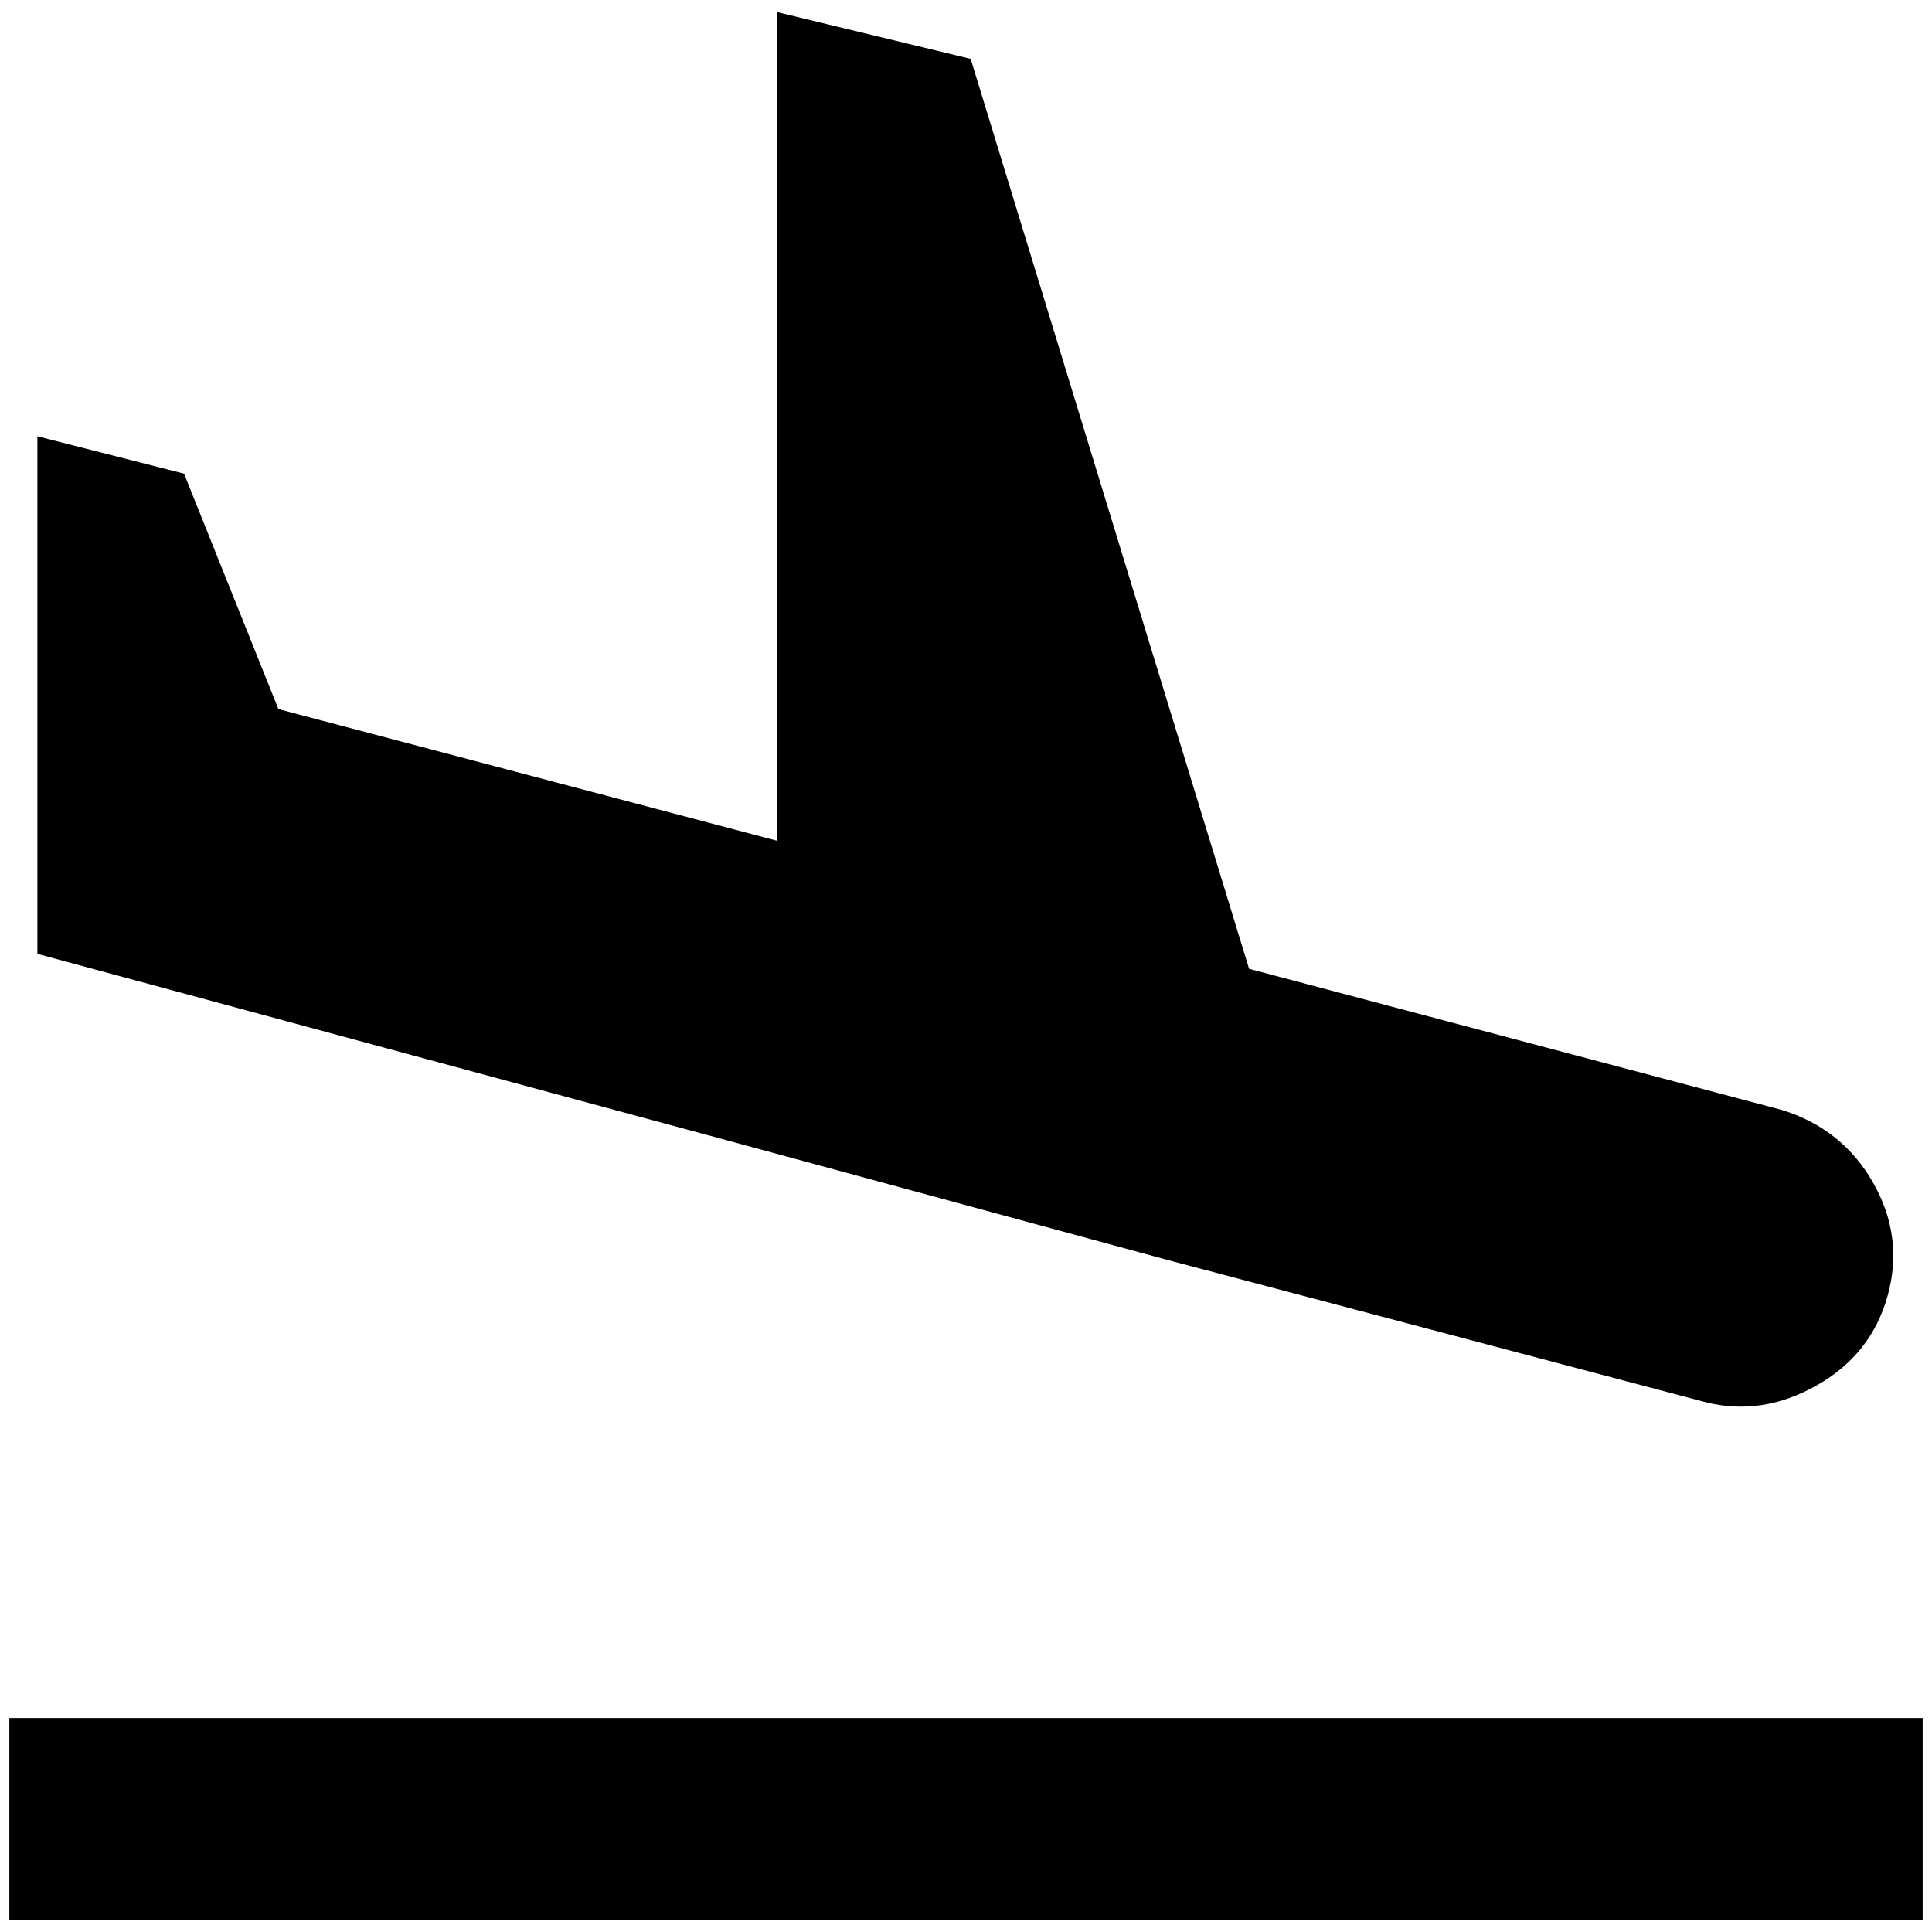 <?xml version="1.0" standalone="no"?>
<!DOCTYPE svg PUBLIC "-//W3C//DTD SVG 1.1//EN" "http://www.w3.org/Graphics/SVG/1.1/DTD/svg11.dtd" >
<svg xmlns="http://www.w3.org/2000/svg" xmlns:xlink="http://www.w3.org/1999/xlink" version="1.1" width="2048" height="2048" viewBox="-10 0 2068 2048">
   <path fill="currentColor"
d="M0 1829h2048v216h-2048v-216zM777 1213l464 126l575 152q60 15 118.5 -18t76 -96t-15.5 -121t-98 -78l-570 -151l-298 -974l-207 -50v887l-534 -141l-101 -252l-157 -40v554z" />
</svg>
